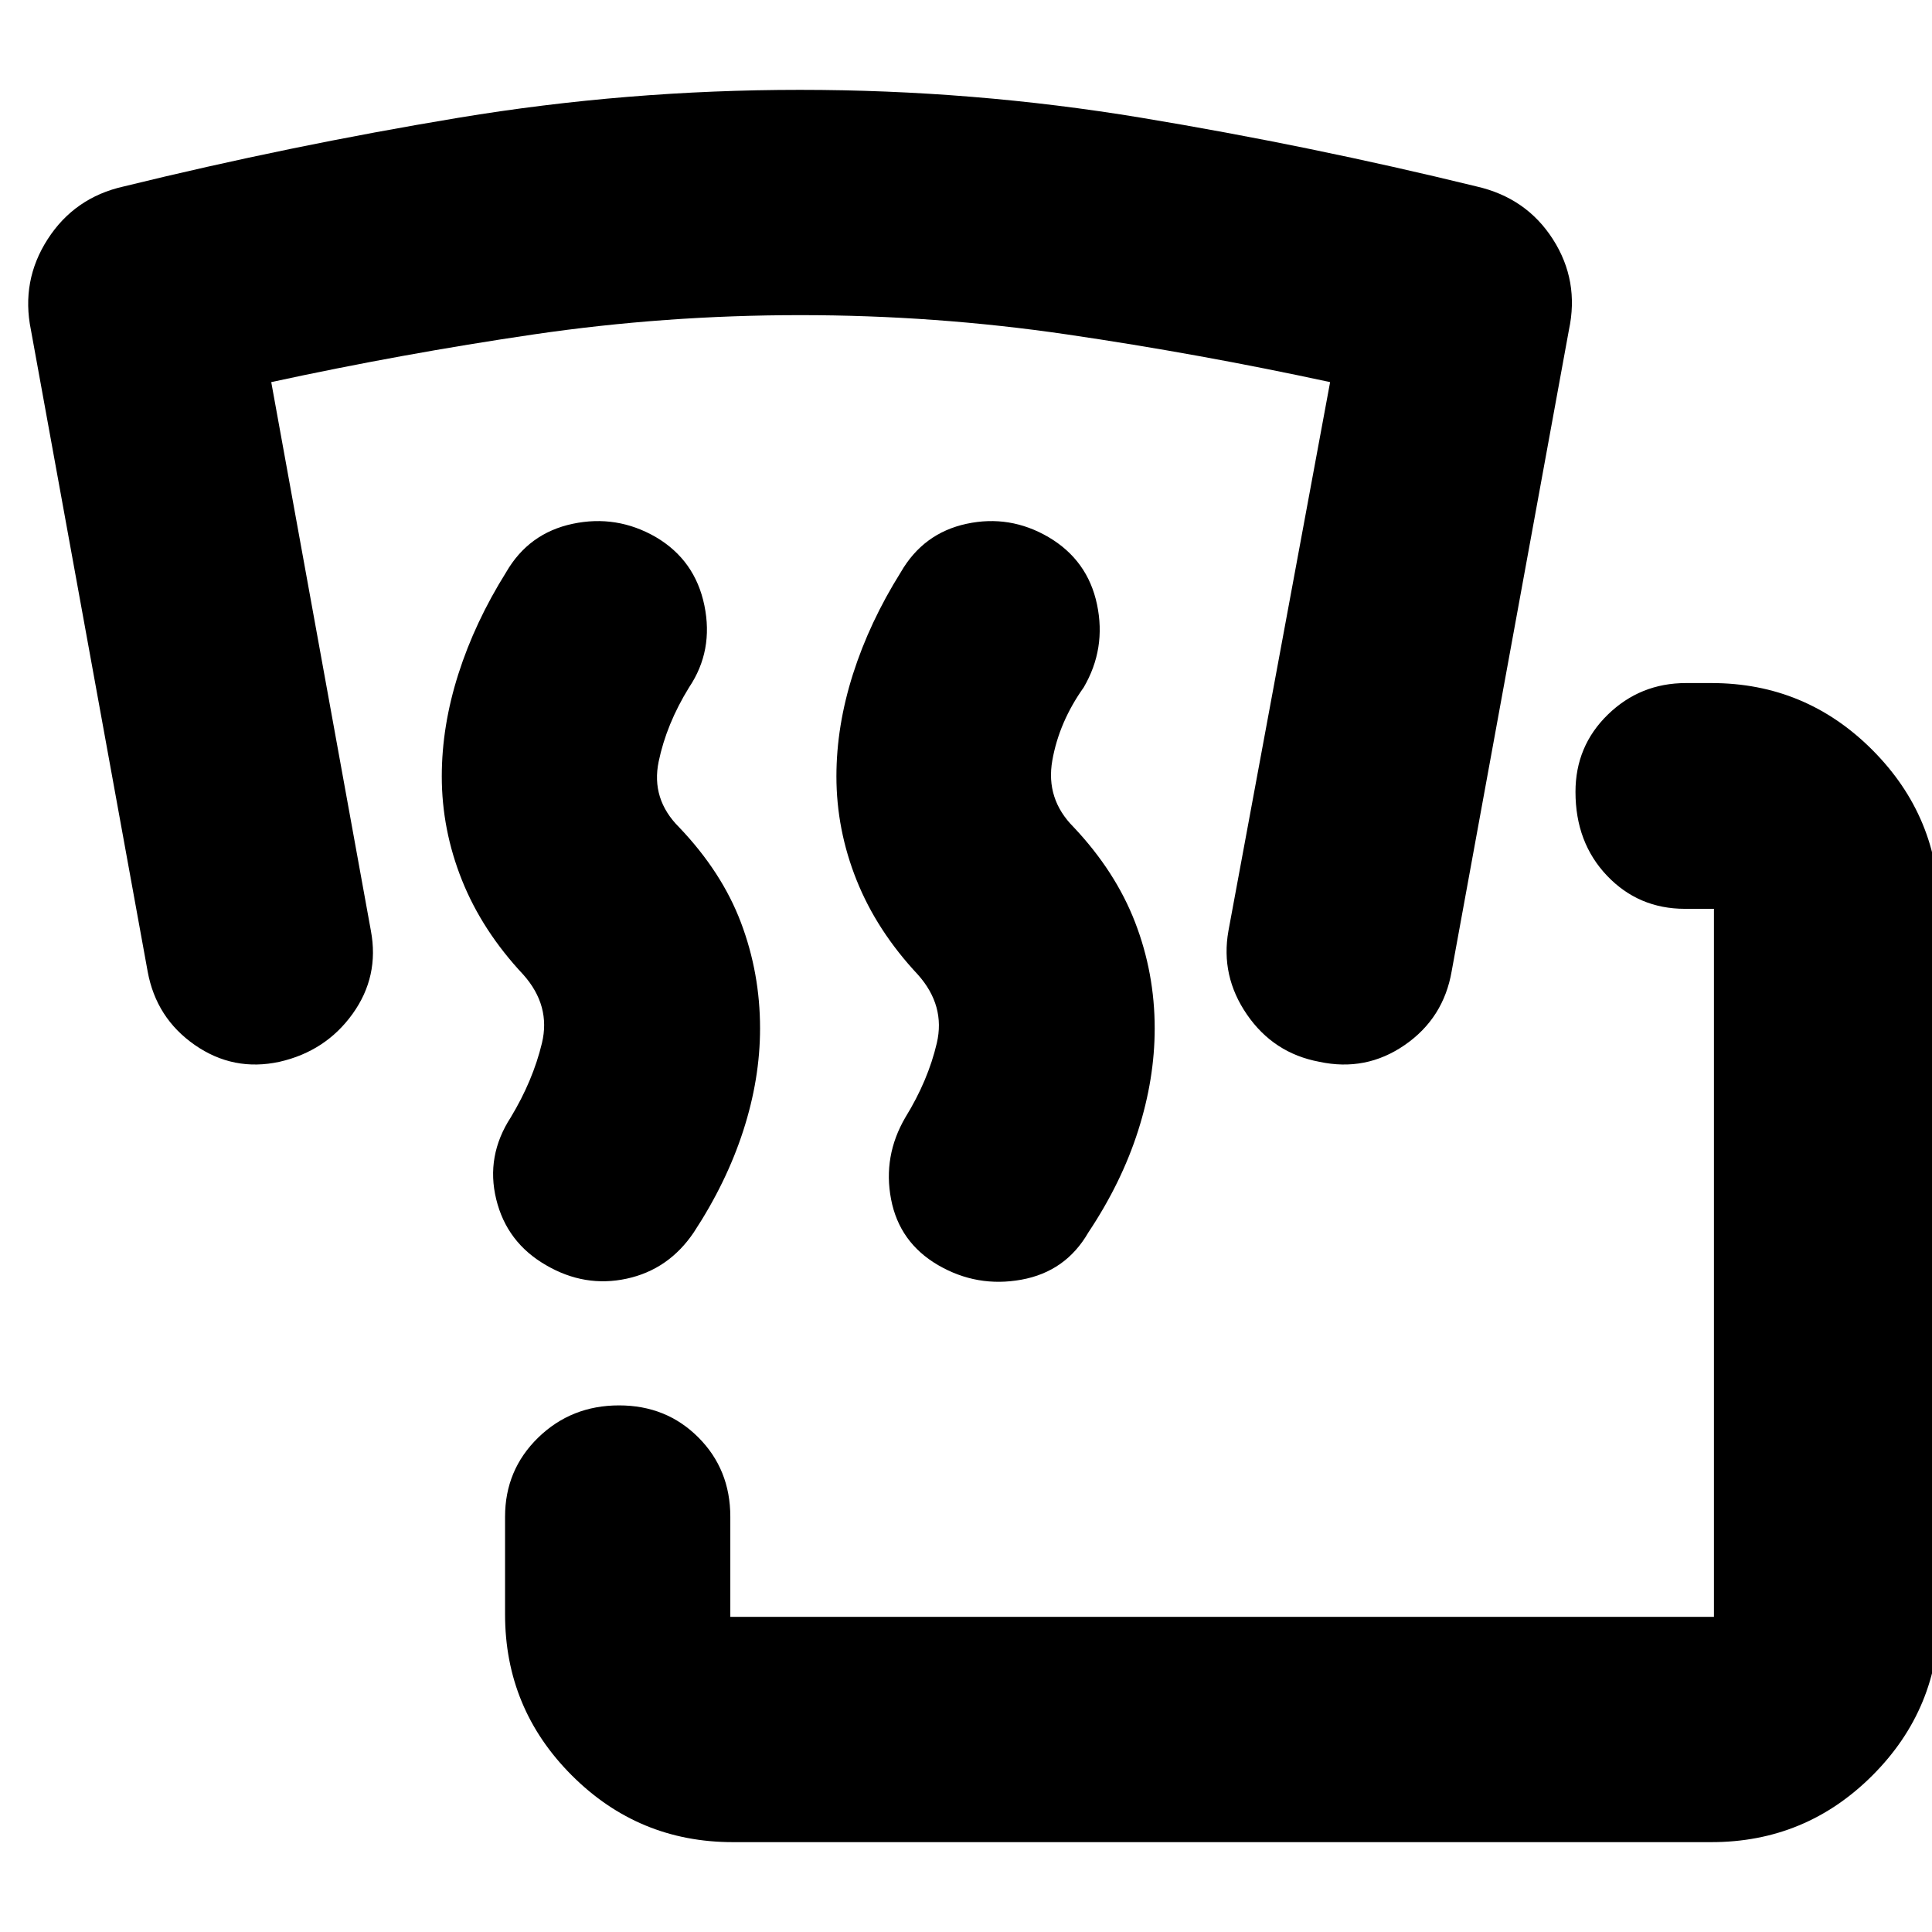 <svg xmlns="http://www.w3.org/2000/svg" height="24" viewBox="0 -960 960 960" width="24"><path d="M364.13-44.65q-46.83 0-80-33.17t-33.17-80.01v-48.5q0-23.29 16.45-39.32 16.46-16.02 40.2-16.02 23.51 0 39.39 15.9 15.89 15.91 15.89 39.44v49.74h488.76v-351.82h-14.41q-23.06 0-38.72-16.46-15.67-16.46-15.67-41.64 0-22.78 16.1-38.43 16.09-15.65 38.81-15.65h12.65q46.84 0 80.01 33.29t33.17 79.89v349.58q0 46.84-33.17 80.01t-80.01 33.17H364.13Zm-92.85-286.72q-19.48-11.24-24.71-32.72-5.24-21.48 7.23-40.71 11-18.24 15.48-36.86T260-475.73q-20.36-21.73-30.42-46.84-10.06-25.11-10.06-51.67 0-25.02 8.24-50.85 8.24-25.82 23.72-50.54 11.24-19.48 33.1-24.1 21.85-4.62 41.33 6.62 19.48 11.48 24.1 33.96 4.62 22.48-7.62 40.72-11.24 18.23-15.1 36.85-3.86 18.62 10.14 32.62 21.24 22.24 30.74 47.36t9.5 52.6q0 25.02-8.35 50.85-8.36 25.82-24.6 50.54-12.48 18.48-33.34 22.98-20.86 4.5-40.1-6.74Zm194.85 0q-19.24-11.24-23.36-32.72-4.12-21.48 7.12-40.71 11.24-18.24 15.6-36.86 4.36-18.62-9.41-34.07-20.35-21.73-30.41-46.84-10.06-25.11-10.06-51.67 0-25.02 8.24-50.85 8.24-25.82 23.72-50.54 11.23-19.48 32.71-24.1 21.48-4.62 40.72 6.62 19.48 11.48 24.1 33.46 4.62 21.98-6.62 41.22-12.24 17.23-15.6 36.35-3.36 19.12 10.64 33.12 20.78 22.06 30.51 47.27 9.73 25.21 9.73 52.69 0 25.02-8.24 50.85-8.24 25.82-24.72 50.54-11.23 19.48-33.28 23.48-22.04 4-41.39-7.24Zm-68.45-472.04q-67.25 0-132.55 9.59-65.3 9.6-130.35 23.69l49.52 272.65q4.24 22.68-9.09 41.25-13.34 18.58-36.28 23.82-22.93 5-42.13-8.34-19.19-13.34-23.43-36.53l-58-318.76q-5-24.44 8.34-45.13 13.33-20.7 37.77-26.18 82.63-20.26 166.32-34.13 83.68-13.87 169.68-13.87t169.68 13.87q83.68 13.87 166.56 34.13 24.75 5.66 37.93 26.26 13.18 20.61 7.94 45.05l-58.24 318.52q-4 23.43-23.32 36.77-19.31 13.34-42.51 8.34-22.67-4.24-35.89-23.44-13.22-19.19-9.22-41.63l50.52-272.65q-65.24-14.09-130.74-23.69-65.5-9.59-132.51-9.59Z"/></svg>